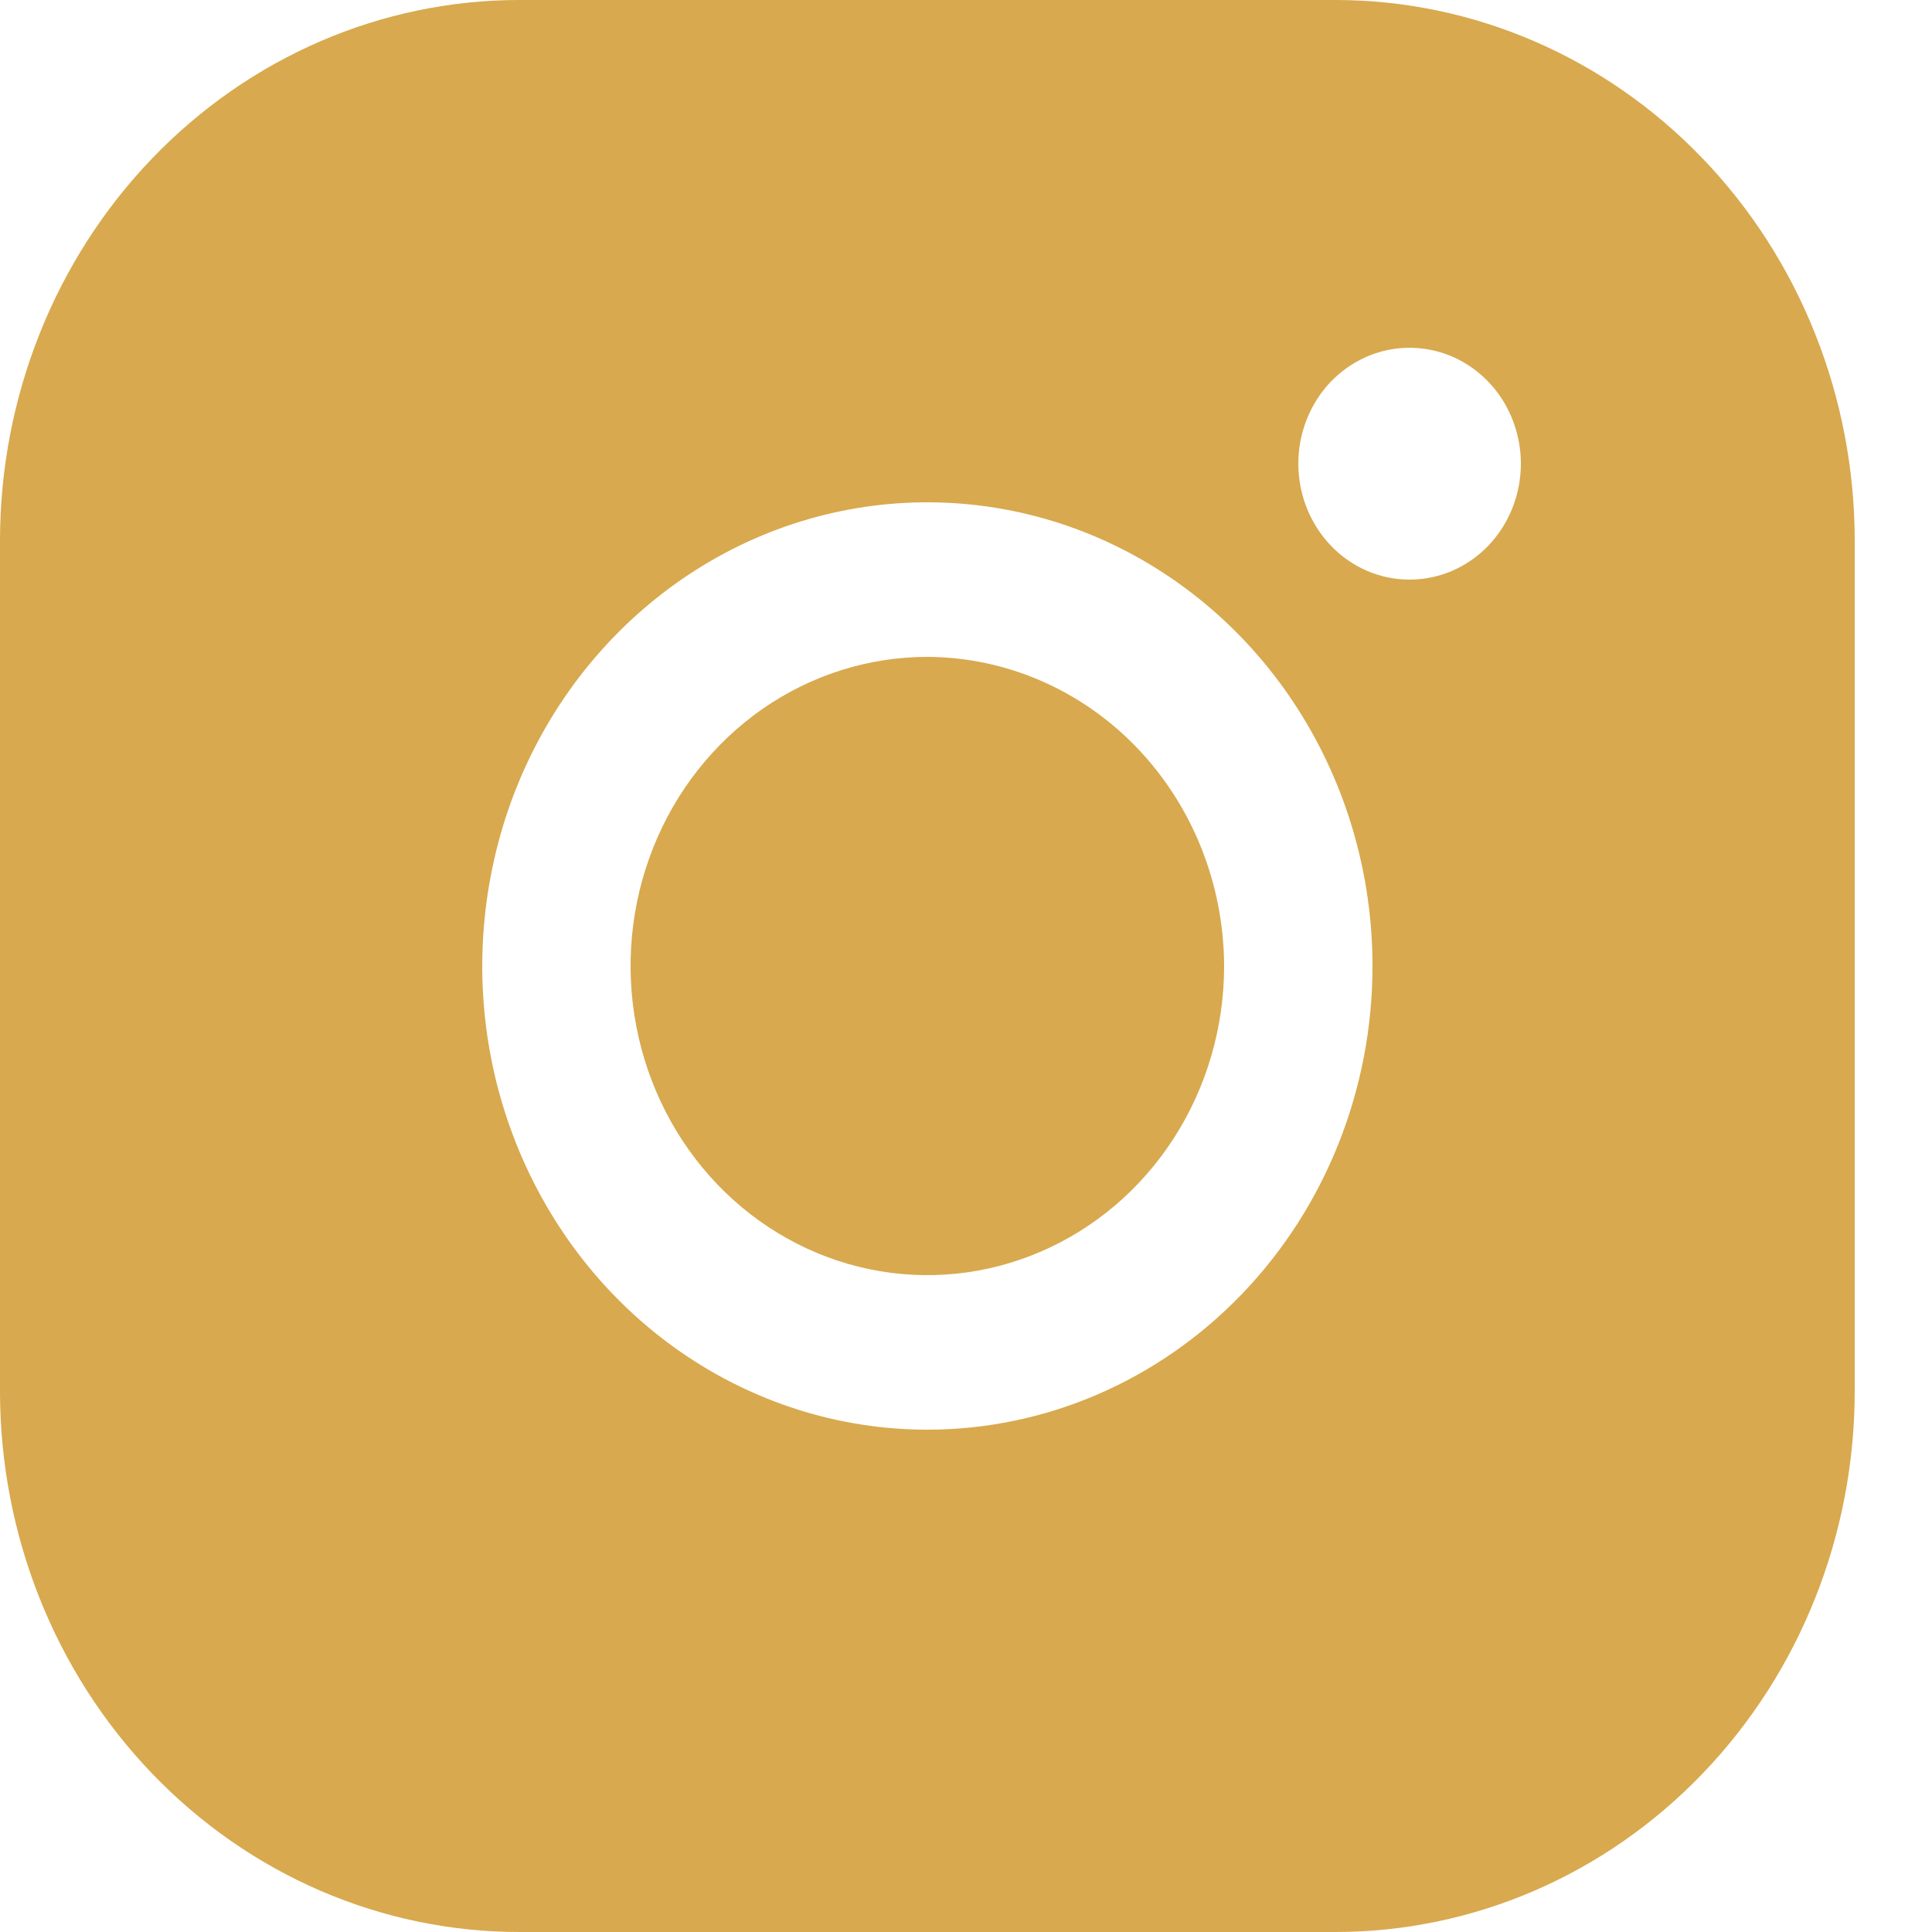 <svg width="20" height="20" viewBox="0 0 20 20" fill="none" xmlns="http://www.w3.org/2000/svg">
<path d="M12.672 10C12.672 10.633 12.492 11.252 12.154 11.778C11.817 12.304 11.337 12.714 10.776 12.956C10.214 13.199 9.597 13.262 9.001 13.139C8.405 13.015 7.857 12.71 7.428 12.263C6.998 11.815 6.706 11.245 6.587 10.624C6.468 10.004 6.529 9.36 6.762 8.775C6.994 8.191 7.388 7.691 7.893 7.339C8.398 6.988 8.992 6.8 9.6 6.8C10.414 6.803 11.194 7.141 11.769 7.74C12.345 8.34 12.669 9.152 12.672 10ZM19.2 5.6V14.4C19.2 15.885 18.634 17.31 17.625 18.36C16.617 19.41 15.25 20 13.824 20H5.376C3.95 20 2.583 19.41 1.575 18.36C0.566 17.31 0 15.885 0 14.4V5.6C0 4.115 0.566 2.69 1.575 1.64C2.583 0.59 3.95 0 5.376 0H13.824C15.25 0 16.617 0.59 17.625 1.64C18.634 2.69 19.2 4.115 19.2 5.6ZM14.208 10C14.208 9.051 13.938 8.123 13.431 7.333C12.925 6.544 12.205 5.929 11.363 5.565C10.521 5.202 9.595 5.107 8.701 5.292C7.807 5.477 6.986 5.935 6.342 6.606C5.697 7.277 5.258 8.132 5.081 9.064C4.903 9.995 4.994 10.96 5.343 11.837C5.692 12.714 6.282 13.464 7.04 13.991C7.798 14.518 8.689 14.8 9.6 14.8C10.822 14.8 11.994 14.294 12.858 13.394C13.723 12.494 14.208 11.273 14.208 10ZM15.744 4.8C15.744 4.563 15.676 4.331 15.55 4.133C15.423 3.936 15.243 3.782 15.033 3.691C14.822 3.601 14.591 3.577 14.367 3.623C14.144 3.669 13.938 3.784 13.777 3.951C13.616 4.119 13.507 4.333 13.462 4.566C13.418 4.799 13.441 5.04 13.528 5.259C13.615 5.478 13.762 5.666 13.952 5.798C14.141 5.93 14.364 6 14.592 6C14.898 6 15.191 5.874 15.407 5.649C15.623 5.423 15.744 5.118 15.744 4.8Z" fill="#D8A94E"/>
</svg>

